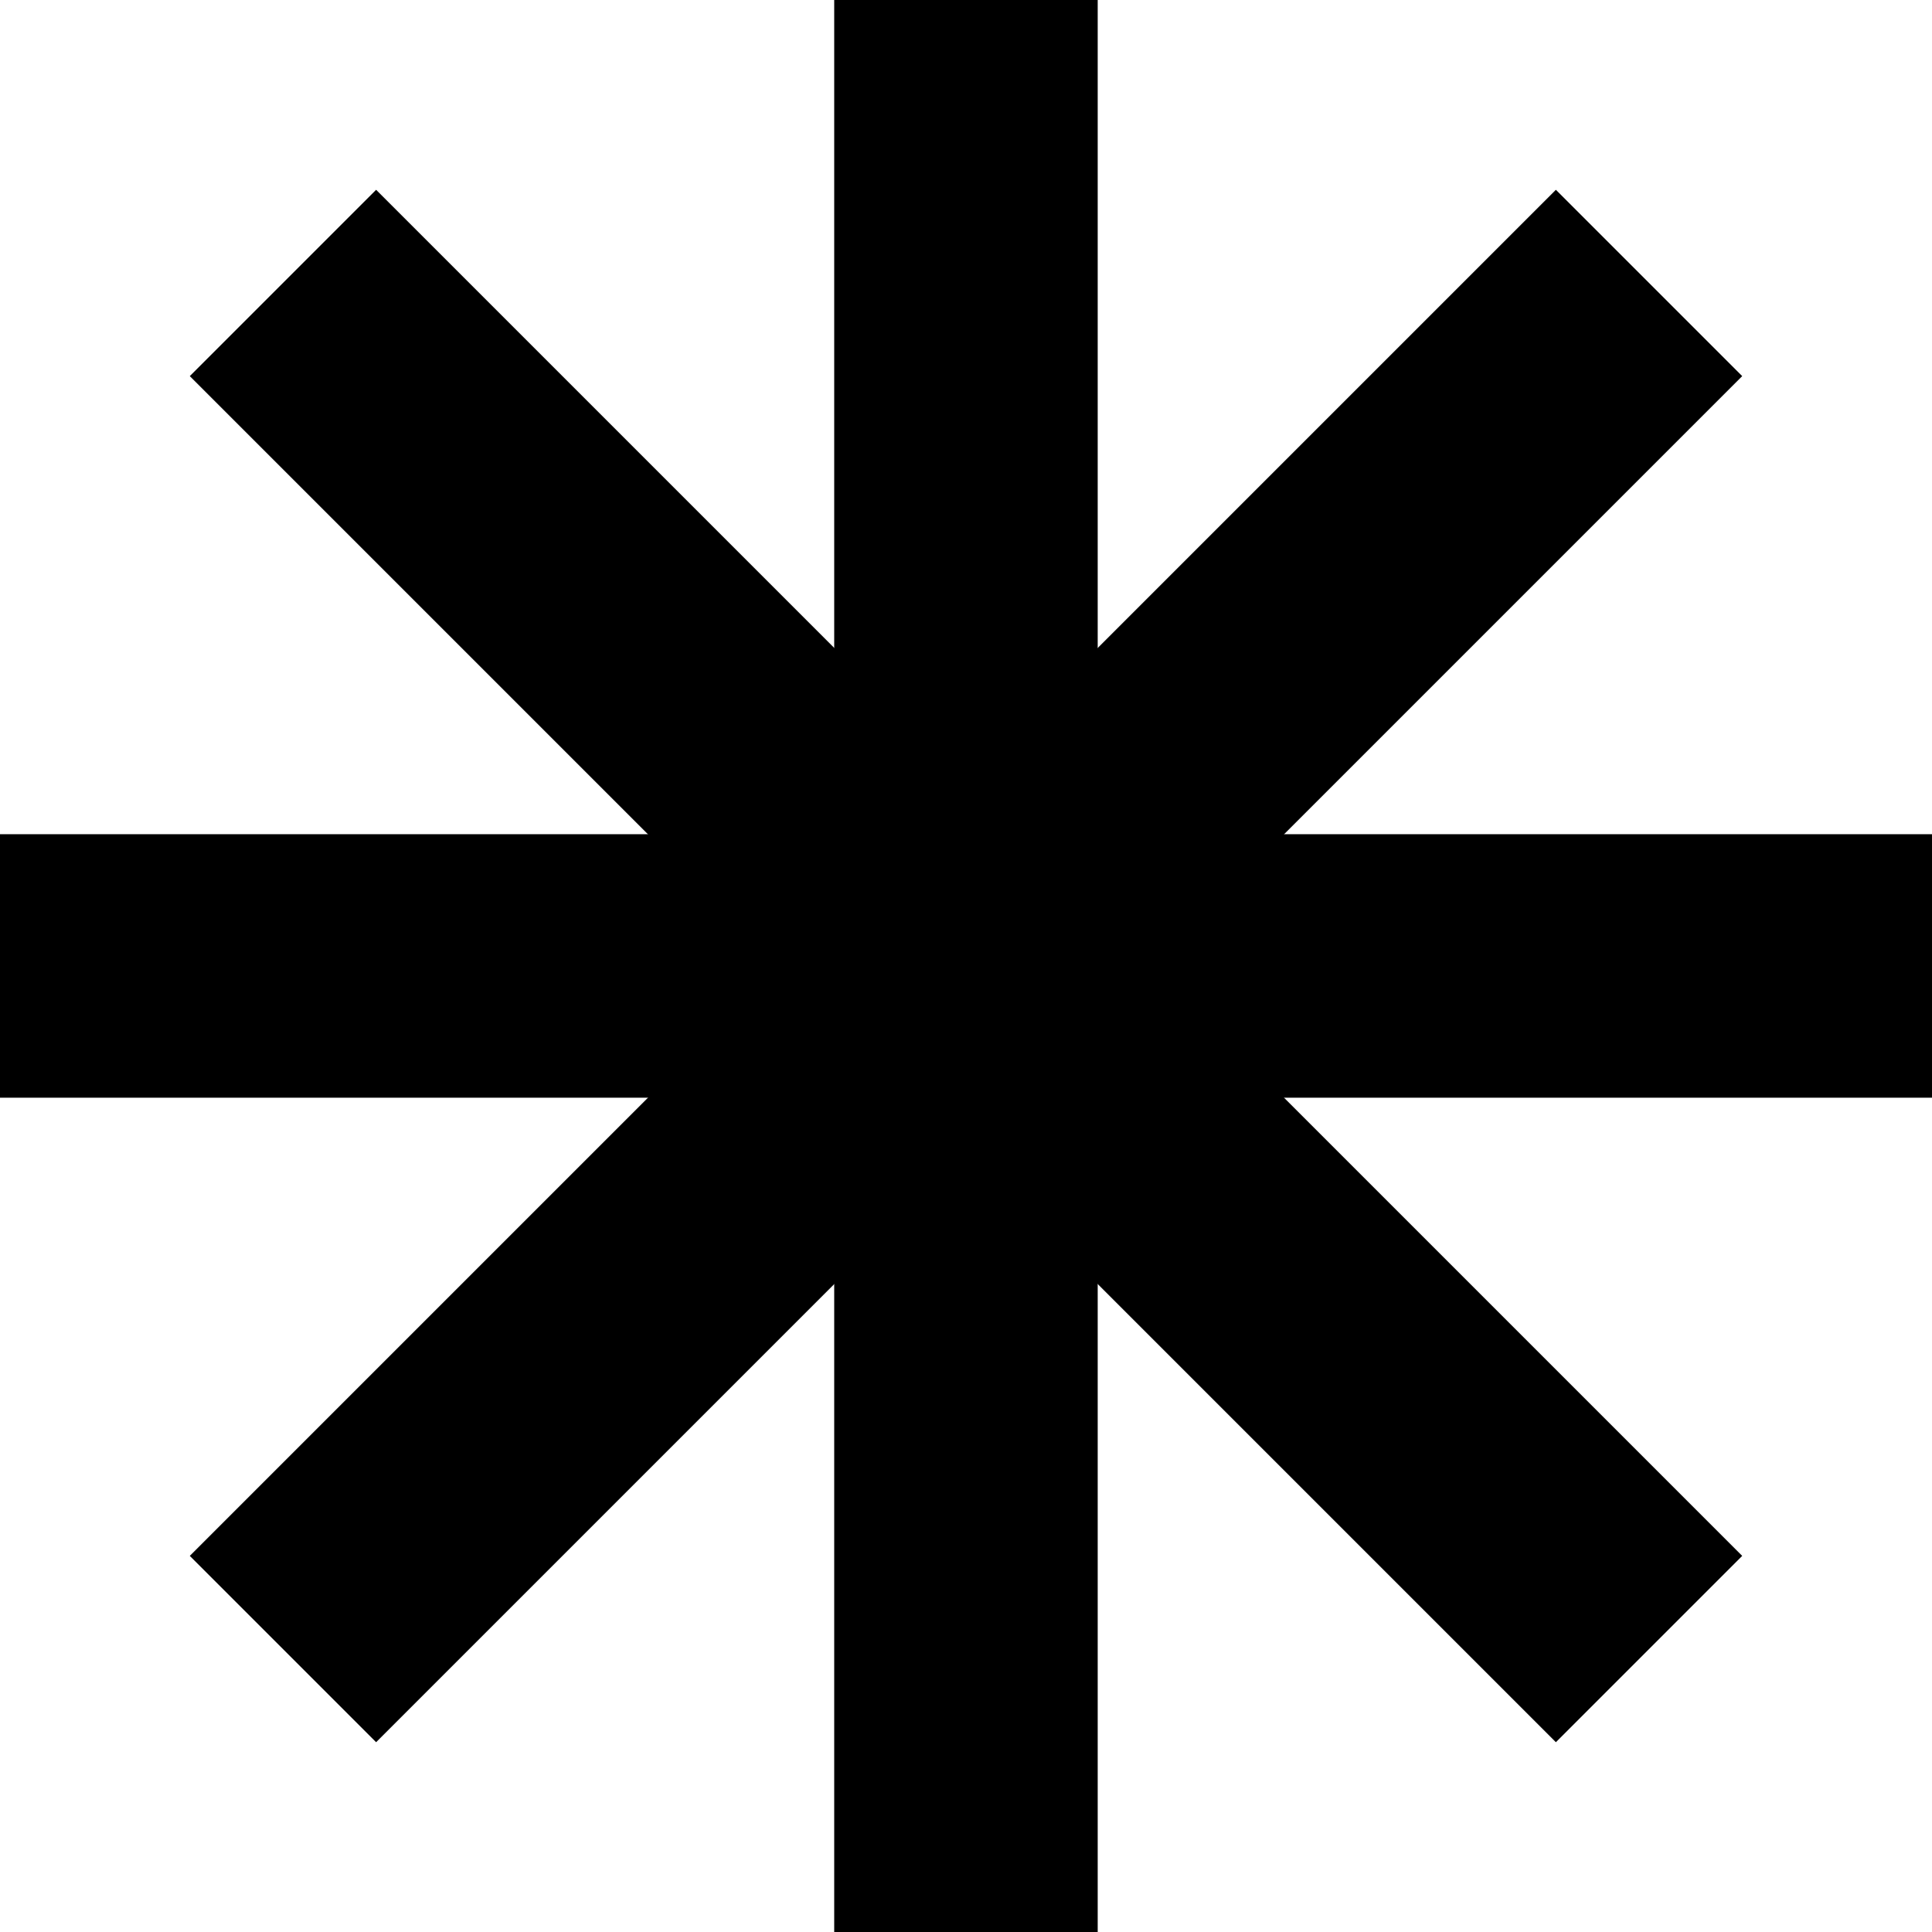 <svg id="Layer_1" data-name="Layer 1" xmlns="http://www.w3.org/2000/svg" viewBox="0 0 214.47 214.47"><defs><style>.cls-1{fill:none;stroke:#000;stroke-miterlimit:10;stroke-width:29.25px;}</style></defs><line class="cls-1" x1="107.23" x2="107.23" y2="214.47"/><line class="cls-1" x1="214.47" y1="107.23" y2="107.23"/><line class="cls-1" x1="183.06" y1="183.06" x2="31.41" y2="31.41"/><line class="cls-1" x1="31.41" y1="183.06" x2="183.06" y2="31.41"/></svg>
